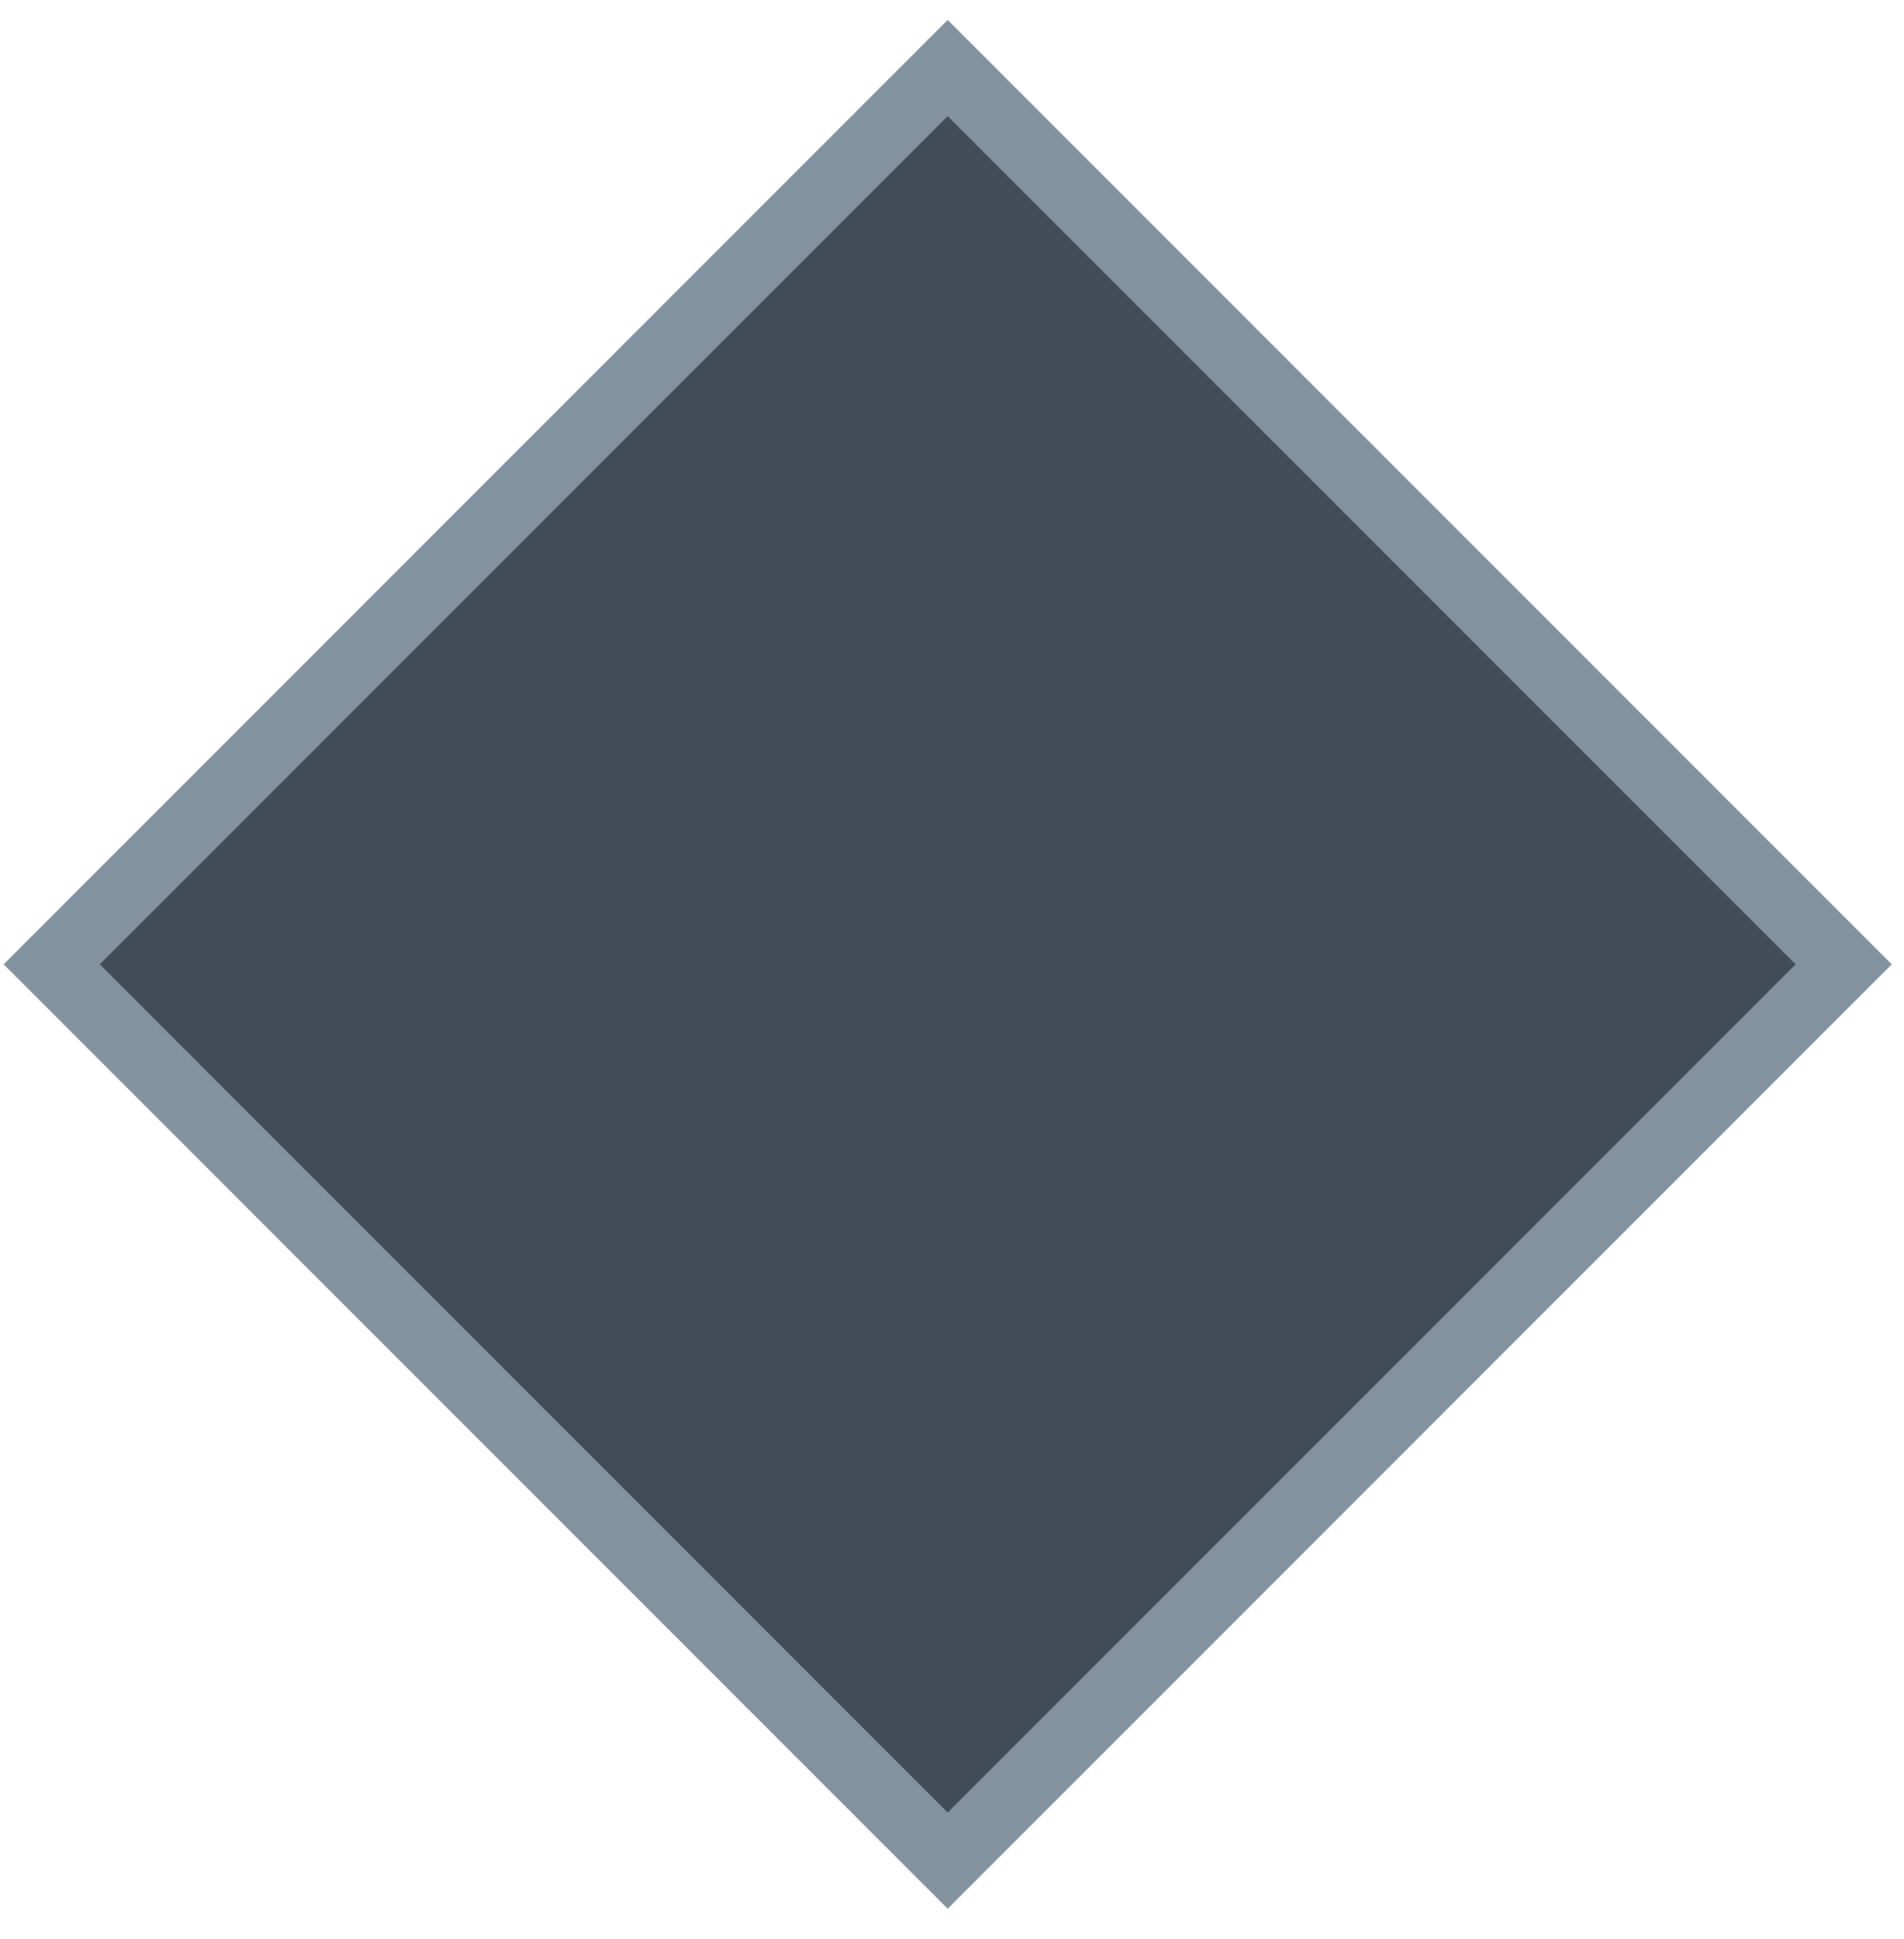 <svg
  aria-label="D8"
  class="die-icon d8"
  role="img"
  viewBox="0 0 56 57"
  xmlns="http://www.w3.org/2000/svg"
>
  <path
    class="shape"
    d="M27.873 2L1.521 28.352L27.873 54.704L54.226 28.352L27.873 2Z"
    fill="#424C59"
    stroke="#82939F"
    stroke-width="2px"
  ></path>
</svg>